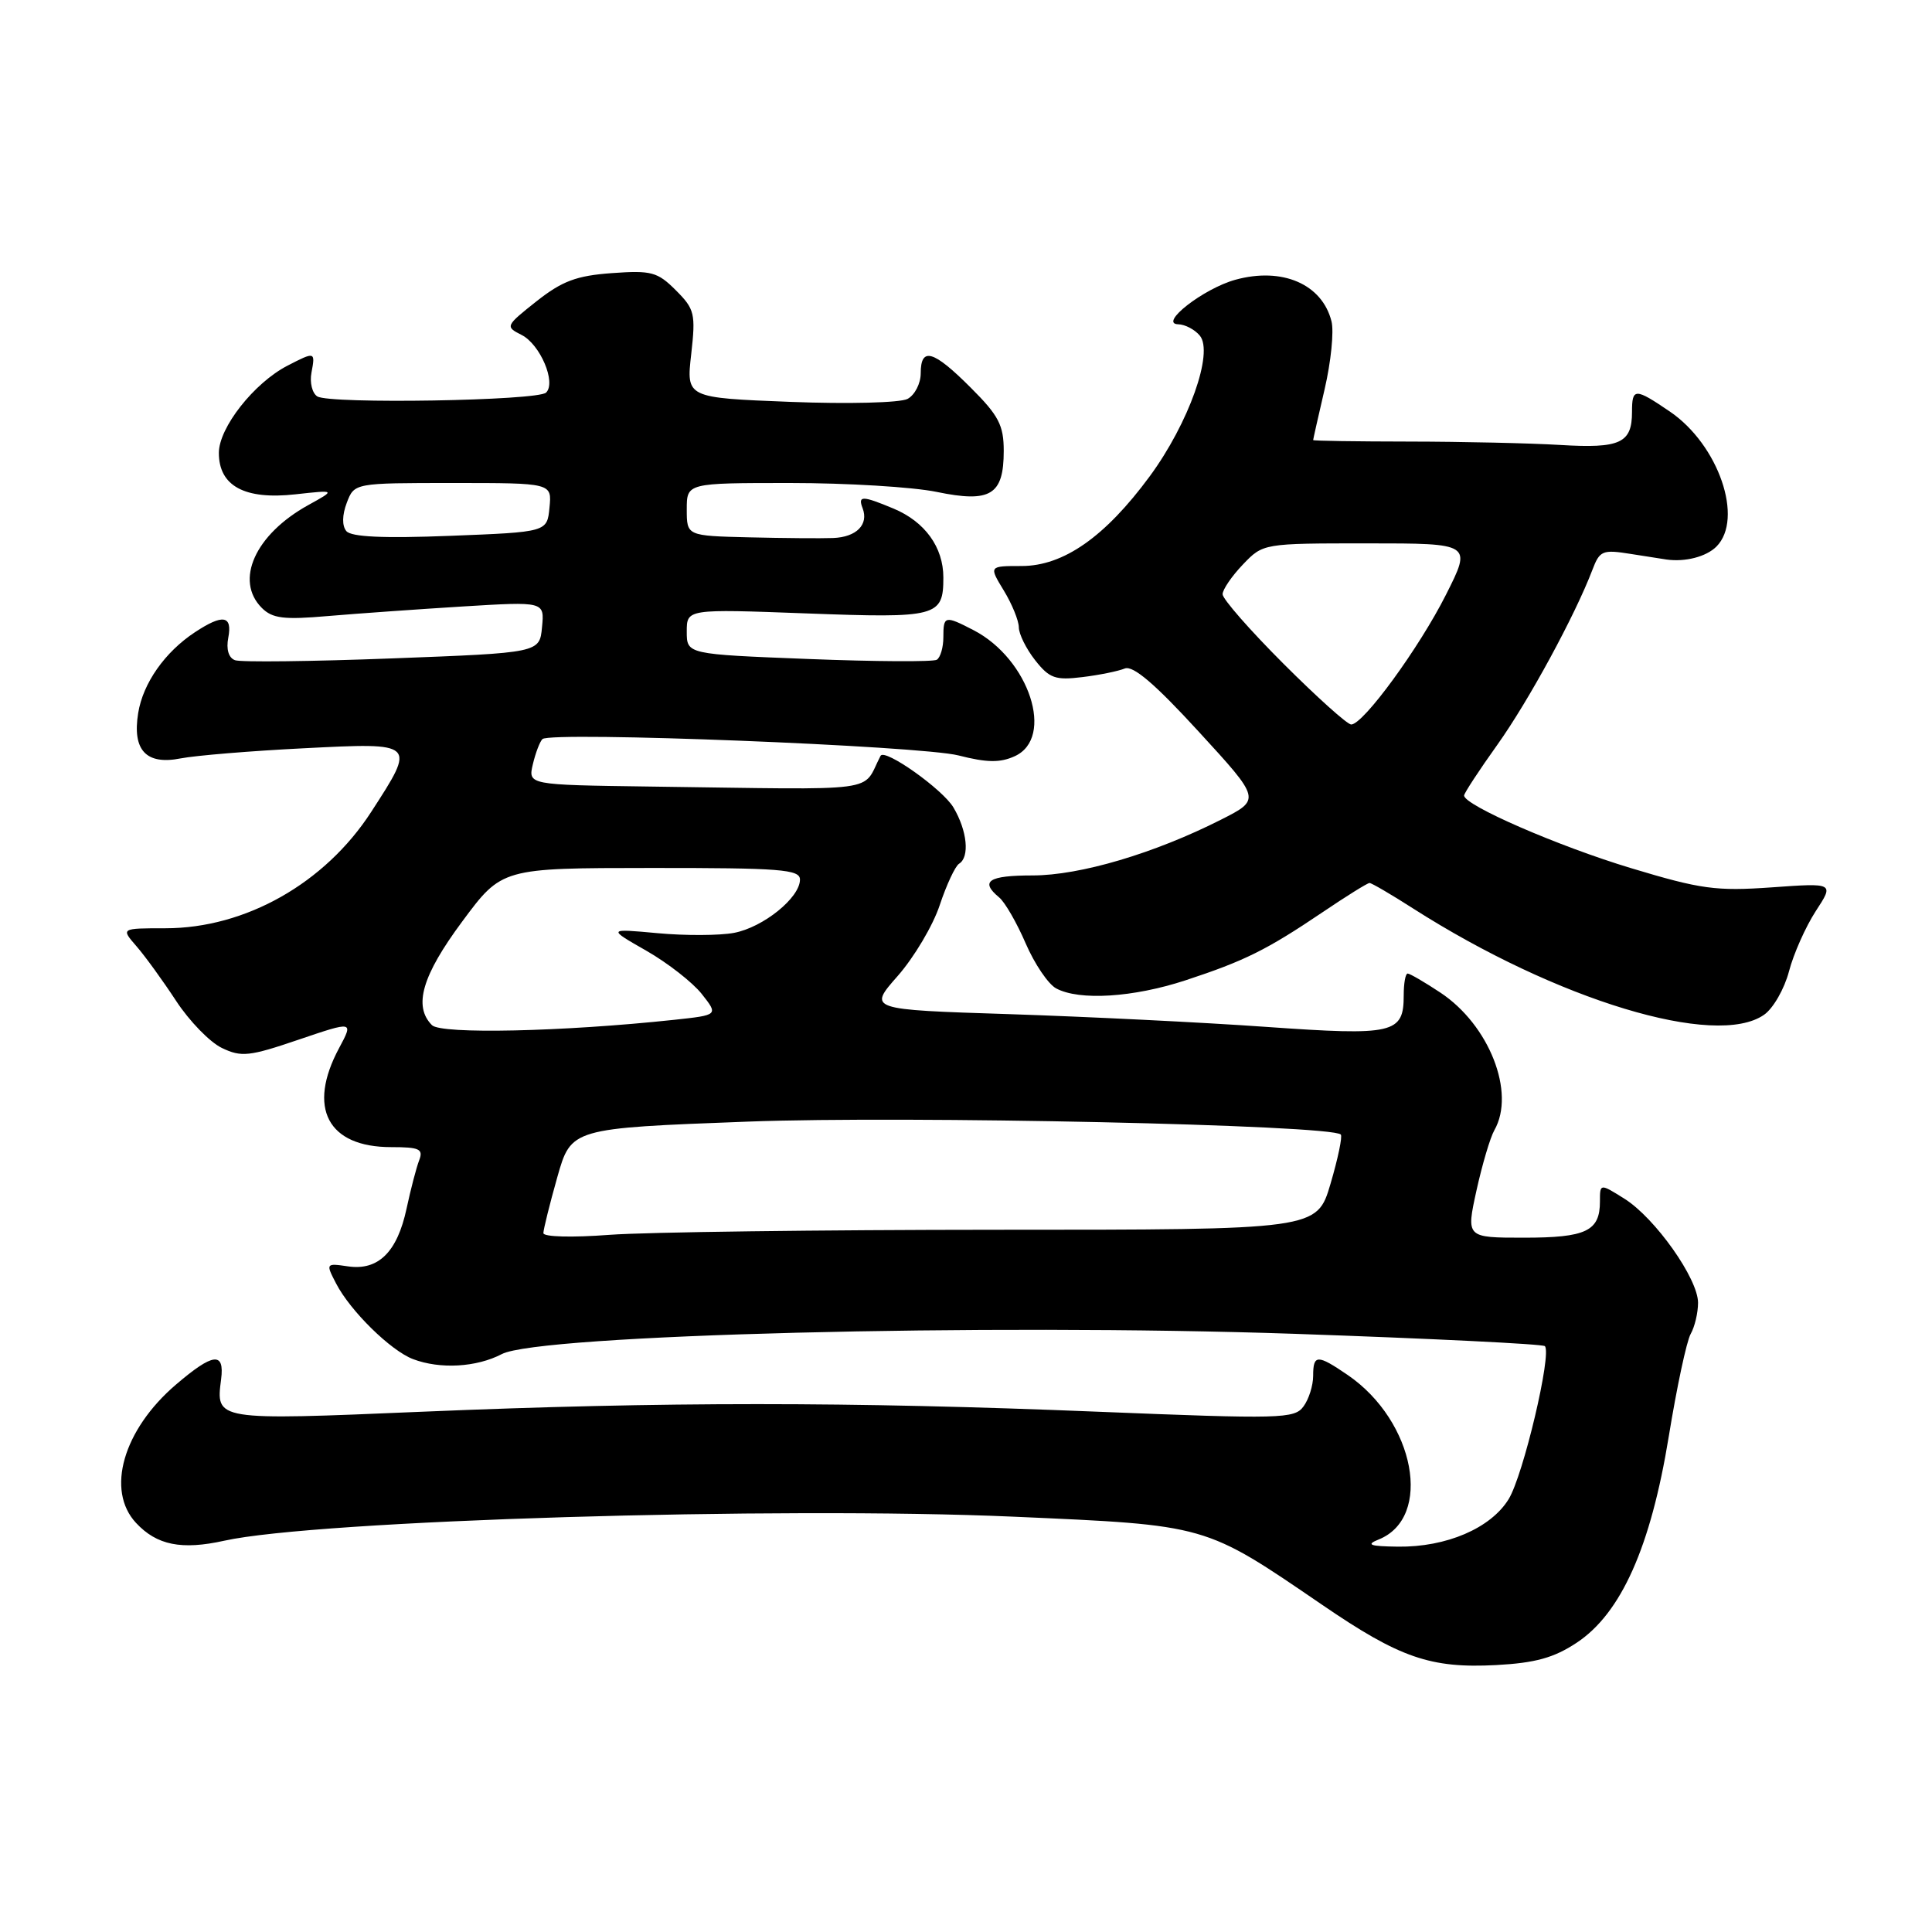 <?xml version="1.0" encoding="UTF-8" standalone="no"?>
<!DOCTYPE svg PUBLIC "-//W3C//DTD SVG 1.1//EN" "http://www.w3.org/Graphics/SVG/1.1/DTD/svg11.dtd" >
<svg xmlns="http://www.w3.org/2000/svg" xmlns:xlink="http://www.w3.org/1999/xlink" version="1.1" viewBox="0 0 256 256">
 <g >
 <path fill="currentColor"
d=" M 208.92 217.67 C 214.81 213.77 218.73 204.99 221.12 190.34 C 222.18 183.83 223.48 177.72 224.02 176.76 C 224.56 175.81 225.00 173.95 225.00 172.62 C 225.00 169.43 219.31 161.39 215.25 158.84 C 212.00 156.80 212.00 156.80 212.00 159.20 C 212.00 163.13 210.18 164.00 201.93 164.00 C 194.27 164.00 194.27 164.00 195.64 157.75 C 196.40 154.31 197.46 150.72 198.01 149.76 C 200.85 144.78 197.33 135.81 190.85 131.52 C 188.75 130.13 186.81 129.00 186.52 129.00 C 186.23 129.00 186.00 130.29 186.00 131.88 C 186.00 136.97 184.70 137.26 167.81 136.07 C 159.39 135.47 144.07 134.72 133.76 134.38 C 115.02 133.78 115.02 133.78 118.96 129.31 C 121.12 126.85 123.63 122.63 124.52 119.93 C 125.42 117.23 126.57 114.77 127.08 114.45 C 128.51 113.57 128.17 110.09 126.34 107.00 C 124.92 104.59 117.22 99.13 116.68 100.15 C 114.08 105.10 117.54 104.64 85.98 104.22 C 69.96 104.00 69.96 104.00 70.61 101.25 C 70.97 99.74 71.54 98.25 71.88 97.93 C 73.02 96.89 122.00 98.82 127.01 100.10 C 130.77 101.06 132.51 101.09 134.46 100.20 C 139.80 97.77 136.38 87.32 129.00 83.50 C 125.19 81.53 125.00 81.58 125.00 84.44 C 125.00 85.78 124.61 87.12 124.13 87.42 C 123.65 87.71 116.00 87.67 107.13 87.32 C 91.00 86.69 91.00 86.69 91.00 83.69 C 91.00 80.69 91.00 80.69 106.86 81.28 C 124.21 81.93 125.00 81.72 125.00 76.52 C 125.00 72.51 122.56 69.13 118.40 67.39 C 114.25 65.66 113.65 65.65 114.30 67.34 C 115.13 69.51 113.49 71.17 110.39 71.29 C 108.80 71.35 103.79 71.31 99.25 71.20 C 91.00 71.00 91.00 71.00 91.00 67.50 C 91.00 64.00 91.00 64.00 104.69 64.00 C 112.22 64.00 120.96 64.53 124.11 65.18 C 131.25 66.66 133.00 65.59 133.00 59.75 C 133.00 56.35 132.34 55.07 128.63 51.37 C 123.67 46.40 122.00 45.92 122.00 49.46 C 122.00 50.82 121.21 52.35 120.25 52.86 C 119.27 53.37 112.41 53.55 104.72 53.25 C 90.93 52.71 90.93 52.71 91.59 46.93 C 92.19 41.56 92.05 40.96 89.55 38.46 C 87.12 36.03 86.31 35.81 81.07 36.19 C 76.38 36.53 74.49 37.24 71.08 39.93 C 66.97 43.19 66.93 43.28 69.11 44.38 C 71.57 45.62 73.73 50.68 72.36 52.02 C 71.27 53.10 43.72 53.56 42.05 52.53 C 41.37 52.11 41.02 50.69 41.27 49.38 C 41.80 46.58 41.74 46.57 38.10 48.45 C 33.66 50.74 29.00 56.67 29.00 60.01 C 29.00 64.40 32.42 66.25 39.15 65.50 C 44.50 64.91 44.50 64.91 40.84 66.93 C 33.81 70.82 31.06 76.91 34.69 80.55 C 36.09 81.95 37.60 82.14 43.44 81.63 C 47.32 81.30 55.37 80.73 61.32 80.36 C 72.15 79.70 72.15 79.70 71.82 83.10 C 71.50 86.50 71.50 86.50 52.00 87.24 C 41.27 87.65 31.89 87.76 31.14 87.48 C 30.29 87.17 29.95 86.03 30.25 84.49 C 30.81 81.54 29.53 81.33 25.82 83.78 C 21.85 86.40 18.95 90.52 18.31 94.48 C 17.51 99.42 19.37 101.40 23.95 100.49 C 25.90 100.11 33.24 99.50 40.25 99.15 C 55.19 98.39 55.16 98.36 49.18 107.59 C 43.06 117.04 32.52 123.00 21.92 123.00 C 16.01 123.00 16.01 123.00 18.09 125.39 C 19.23 126.70 21.59 129.96 23.34 132.63 C 25.09 135.30 27.81 138.10 29.40 138.86 C 31.98 140.10 33.03 139.99 39.57 137.76 C 46.85 135.29 46.85 135.29 44.93 138.88 C 40.68 146.80 43.42 152.00 51.83 152.00 C 55.59 152.00 56.12 152.25 55.54 153.75 C 55.17 154.71 54.42 157.59 53.87 160.15 C 52.64 165.91 50.12 168.39 46.11 167.80 C 43.17 167.37 43.15 167.40 44.54 170.08 C 46.42 173.71 51.76 178.96 54.73 180.09 C 58.32 181.45 63.13 181.18 66.50 179.42 C 71.41 176.85 130.72 175.34 171.58 176.74 C 189.52 177.36 204.42 178.09 204.70 178.37 C 205.66 179.33 201.84 195.51 199.90 198.65 C 197.53 202.50 191.65 205.02 185.23 204.94 C 181.48 204.89 180.95 204.69 182.68 203.99 C 189.90 201.09 187.50 188.31 178.60 182.21 C 174.55 179.44 174.00 179.45 174.00 182.31 C 174.00 183.58 173.43 185.40 172.72 186.36 C 171.53 188.00 169.75 188.04 145.47 187.06 C 112.57 185.72 87.89 185.72 55.96 187.06 C 28.45 188.22 28.59 188.24 29.30 182.75 C 29.77 179.07 28.23 179.26 23.31 183.47 C 16.32 189.45 14.00 197.48 18.03 201.80 C 20.78 204.75 24.06 205.41 29.73 204.15 C 41.87 201.45 103.13 199.59 134.34 200.97 C 160.11 202.11 159.52 201.94 175.20 212.65 C 185.47 219.68 189.56 221.09 198.25 220.63 C 203.44 220.35 205.90 219.67 208.92 217.67 Z  M 233.75 134.46 C 234.96 133.62 236.44 131.03 237.05 128.71 C 237.65 126.40 239.25 122.81 240.59 120.74 C 243.04 116.99 243.04 116.99 234.77 117.58 C 227.39 118.10 225.38 117.83 216.14 115.04 C 206.51 112.14 194.00 106.70 194.00 105.41 C 194.00 105.11 195.98 102.08 198.41 98.68 C 202.57 92.84 208.69 81.57 211.00 75.51 C 211.97 72.95 212.34 72.80 216.09 73.40 C 218.32 73.75 220.44 74.09 220.82 74.14 C 223.31 74.49 226.08 73.77 227.43 72.43 C 231.10 68.75 227.72 58.92 221.26 54.53 C 216.63 51.38 216.25 51.39 216.25 54.58 C 216.25 58.72 214.69 59.44 206.75 58.96 C 202.76 58.72 193.76 58.52 186.75 58.51 C 179.74 58.50 174.00 58.42 174.00 58.31 C 174.00 58.21 174.68 55.17 175.52 51.57 C 176.36 47.96 176.77 43.92 176.43 42.58 C 175.19 37.64 169.90 35.36 163.69 37.07 C 159.45 38.24 153.46 42.92 156.13 42.97 C 157.02 42.99 158.31 43.66 158.98 44.47 C 160.85 46.72 157.51 56.09 152.34 63.12 C 146.43 71.14 140.92 75.00 135.36 75.00 C 131.03 75.00 131.03 75.00 133.01 78.25 C 134.10 80.04 134.99 82.23 135.00 83.12 C 135.00 84.00 135.97 85.97 137.16 87.48 C 139.05 89.88 139.84 90.16 143.41 89.72 C 145.66 89.45 148.19 88.93 149.04 88.58 C 150.13 88.14 153.05 90.63 158.83 96.94 C 167.08 105.93 167.08 105.93 161.79 108.61 C 152.96 113.08 143.11 116.00 136.82 116.00 C 130.98 116.00 129.81 116.77 132.39 118.91 C 133.16 119.54 134.74 122.29 135.91 125.01 C 137.08 127.72 138.90 130.41 139.95 130.97 C 143.02 132.62 150.16 132.17 157.08 129.90 C 164.93 127.32 167.86 125.86 175.24 120.88 C 178.39 118.75 181.20 117.00 181.47 117.00 C 181.74 117.00 184.33 118.51 187.23 120.37 C 206.29 132.54 227.37 138.93 233.75 134.46 Z  M 72.00 163.39 C 72.01 162.90 72.83 159.57 73.84 156.00 C 75.68 149.50 75.68 149.50 99.09 148.62 C 120.19 147.82 176.38 149.05 177.66 150.33 C 177.90 150.57 177.29 153.50 176.30 156.86 C 174.50 162.95 174.50 162.95 132.04 162.95 C 108.68 162.96 85.61 163.26 80.78 163.62 C 75.80 164.00 72.00 163.90 72.00 163.39 Z  M 57.24 135.84 C 54.74 133.34 55.93 129.26 61.25 122.10 C 66.50 115.02 66.50 115.02 86.25 115.01 C 103.42 115.00 106.00 115.20 106.00 116.55 C 106.00 118.95 101.13 122.88 97.26 123.61 C 95.34 123.97 90.78 123.99 87.13 123.65 C 80.50 123.04 80.50 123.04 85.65 125.98 C 88.48 127.60 91.78 130.18 92.99 131.71 C 95.19 134.50 95.19 134.50 89.34 135.13 C 74.56 136.71 58.46 137.06 57.24 135.84 Z  M 45.89 70.37 C 45.31 69.67 45.33 68.25 45.95 66.62 C 46.95 64.00 46.95 64.00 60.04 64.00 C 73.13 64.00 73.13 64.00 72.81 67.25 C 72.50 70.50 72.50 70.50 59.66 71.00 C 50.79 71.35 46.53 71.15 45.89 70.37 Z  M 170.06 87.94 C 165.63 83.51 162.00 79.37 162.00 78.74 C 162.00 78.12 163.21 76.35 164.69 74.80 C 167.37 72.00 167.37 72.00 181.20 72.00 C 195.03 72.00 195.03 72.00 191.60 78.80 C 188.05 85.85 180.64 96.00 179.04 96.00 C 178.53 96.00 174.49 92.37 170.06 87.94 Z "/>
</g>
</svg>